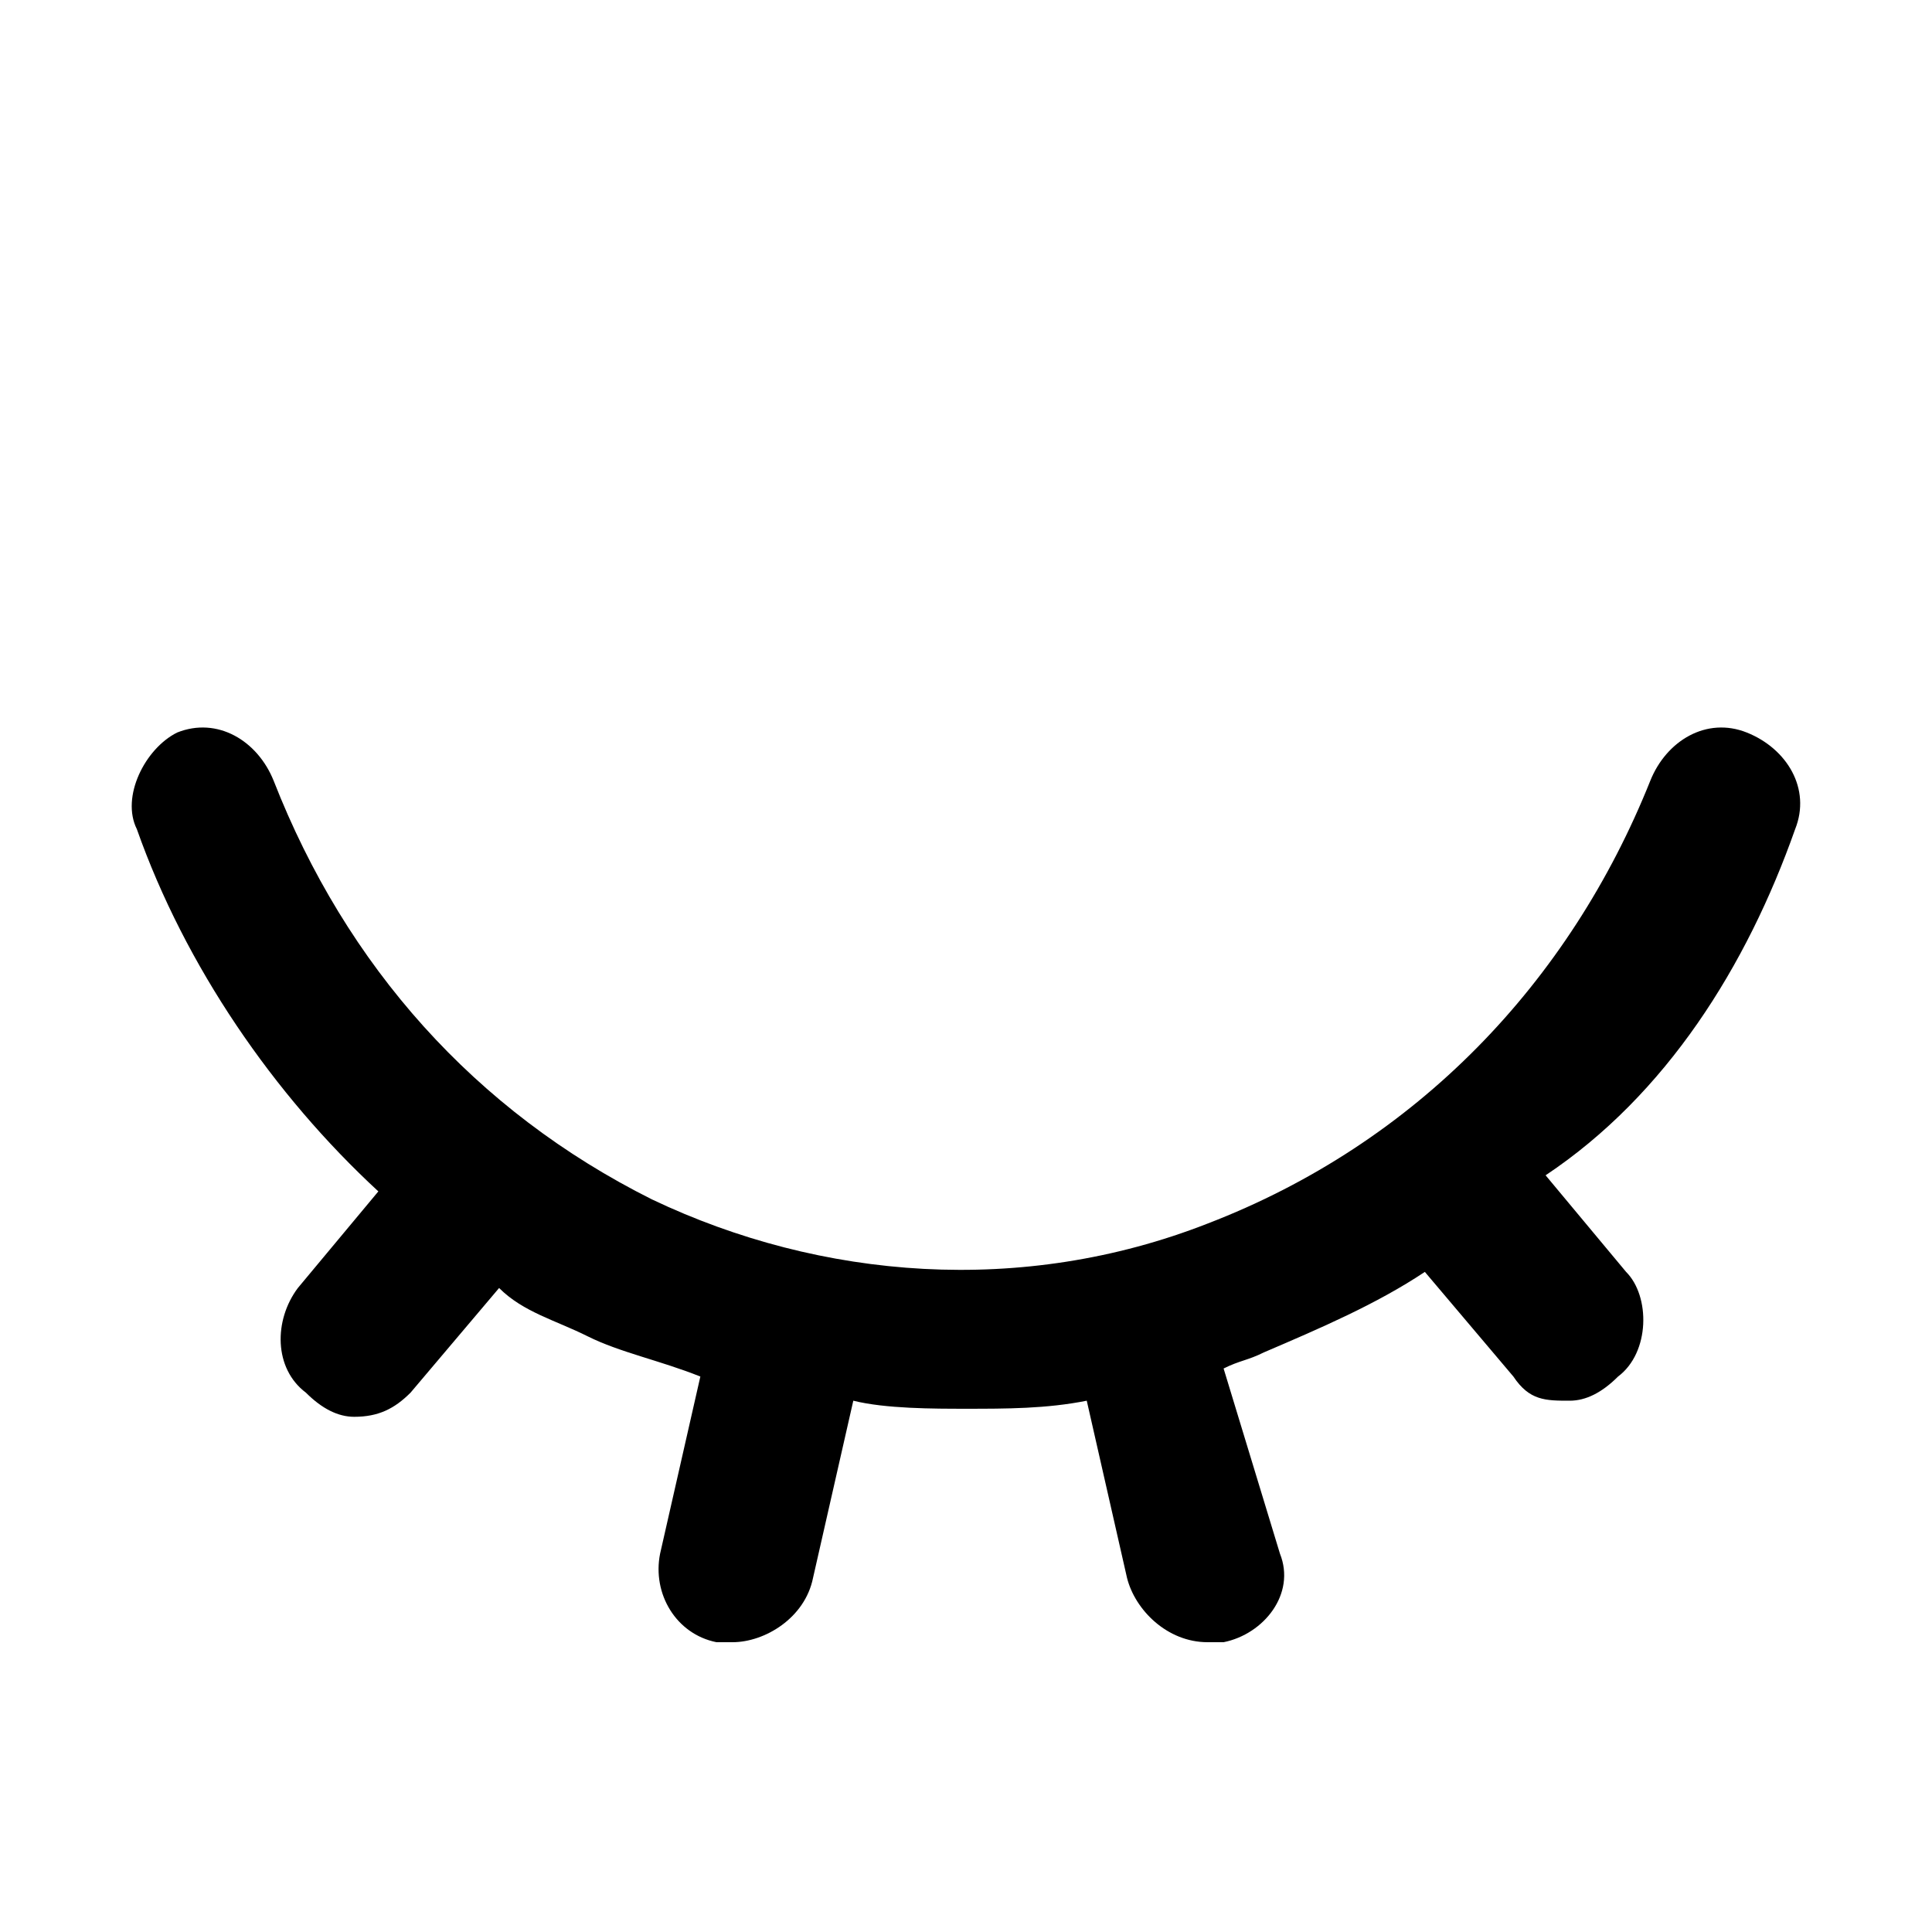 <?xml version="1.0" encoding="utf-8"?>
<!-- Generator: Adobe Illustrator 26.0.1, SVG Export Plug-In . SVG Version: 6.00 Build 0)  -->
<svg version="1.1" id="Слой_1" xmlns="http://www.w3.org/2000/svg" xmlns:xlink="http://www.w3.org/1999/xlink" x="0px" y="0px"
	 viewBox="0 0 24 24" style="enable-background:new 0 0 24 24;" xml:space="preserve">
<path d="M22.3,10.3c0.2-0.5-0.1-1-0.6-1.2c-0.5-0.2-1,0.1-1.2,0.6c-1,2.5-2.9,4.5-5.5,5.5c-2.3,0.9-4.8,0.7-6.9-0.3
	c-2.2-1.1-3.8-2.9-4.7-5.2C3.2,9.2,2.7,8.9,2.2,9.1c-0.4,0.2-0.7,0.8-0.5,1.2c0.6,1.7,1.7,3.3,3,4.5l-1,1.2c-0.3,0.4-0.3,1,0.1,1.3
	c0.2,0.2,0.4,0.3,0.6,0.3c0.3,0,0.5-0.1,0.7-0.3l1.1-1.3c0.3,0.3,0.7,0.4,1.1,0.6c0.4,0.2,0.9,0.3,1.4,0.5l-0.5,2.2
	c-0.1,0.5,0.2,1,0.7,1.1c0.1,0,0.2,0,0.2,0c0.4,0,0.9-0.3,1-0.8l0.5-2.2c0.4,0.1,1,0.1,1.4,0.1c0.5,0,1,0,1.5-0.1l0.5,2.2
	c0.1,0.4,0.5,0.8,1,0.8c0.1,0,0.2,0,0.2,0c0.5-0.1,0.9-0.6,0.7-1.1L15.2,17c0.2-0.1,0.3-0.1,0.5-0.2c0.7-0.3,1.4-0.6,2-1l1.1,1.3
	c0.2,0.3,0.4,0.3,0.7,0.3c0.2,0,0.4-0.1,0.6-0.3c0.4-0.3,0.4-1,0.1-1.3l-1-1.2C20.7,13.6,21.7,12,22.3,10.3z"/>
</svg>
